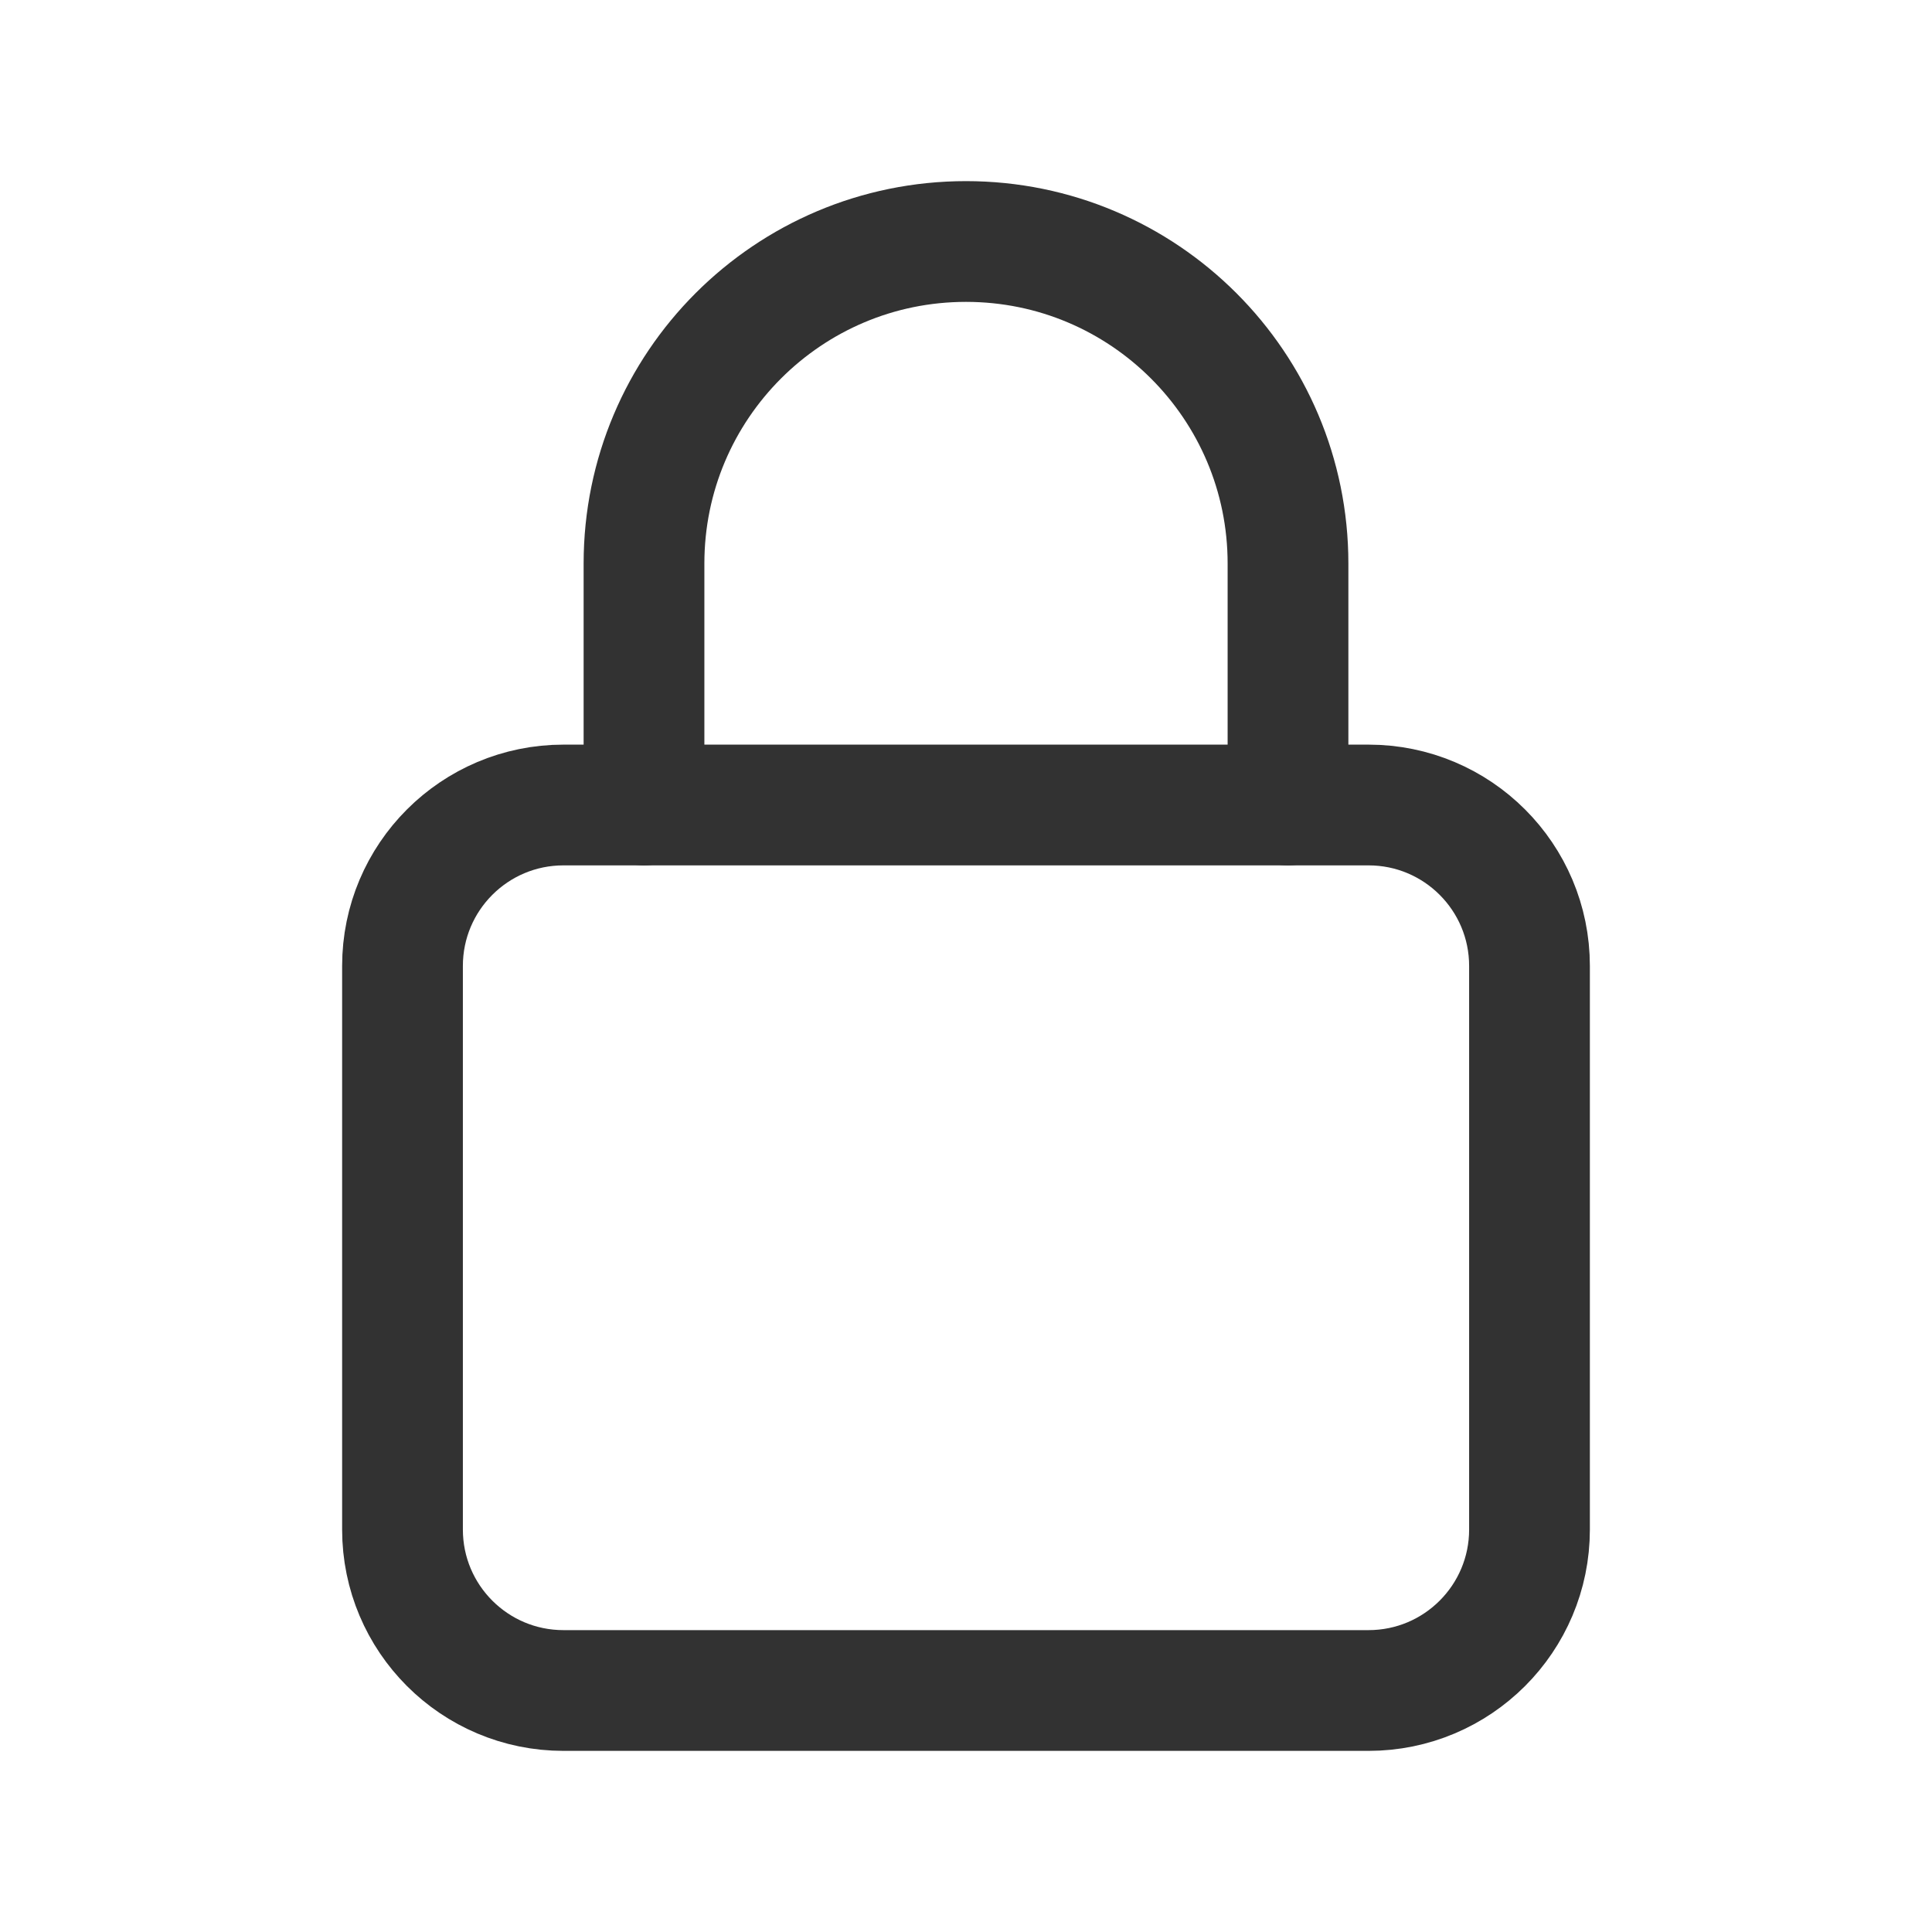 <svg width="24" height="24" viewBox="0 0 24 24" fill="none" xmlns="http://www.w3.org/2000/svg">
<g id="Icons/Password">
<path id="Vector" fill-rule="evenodd" clip-rule="evenodd" d="M17 21H7C5.895 21 5 20.105 5 19V12C5 10.895 5.895 10 7 10H17C18.105 10 19 10.895 19 12V19C19 20.105 18.105 21 17 21Z" stroke="#323232" stroke-width="1.5" stroke-linecap="round" stroke-linejoin="round"/>
<path id="Vector_2" d="M8 10V7C8 4.791 9.791 3 12 3C14.209 3 16 4.791 16 7V10" stroke="#323232" stroke-width="1.5" stroke-linecap="round" stroke-linejoin="round"/>
</g>
</svg>
